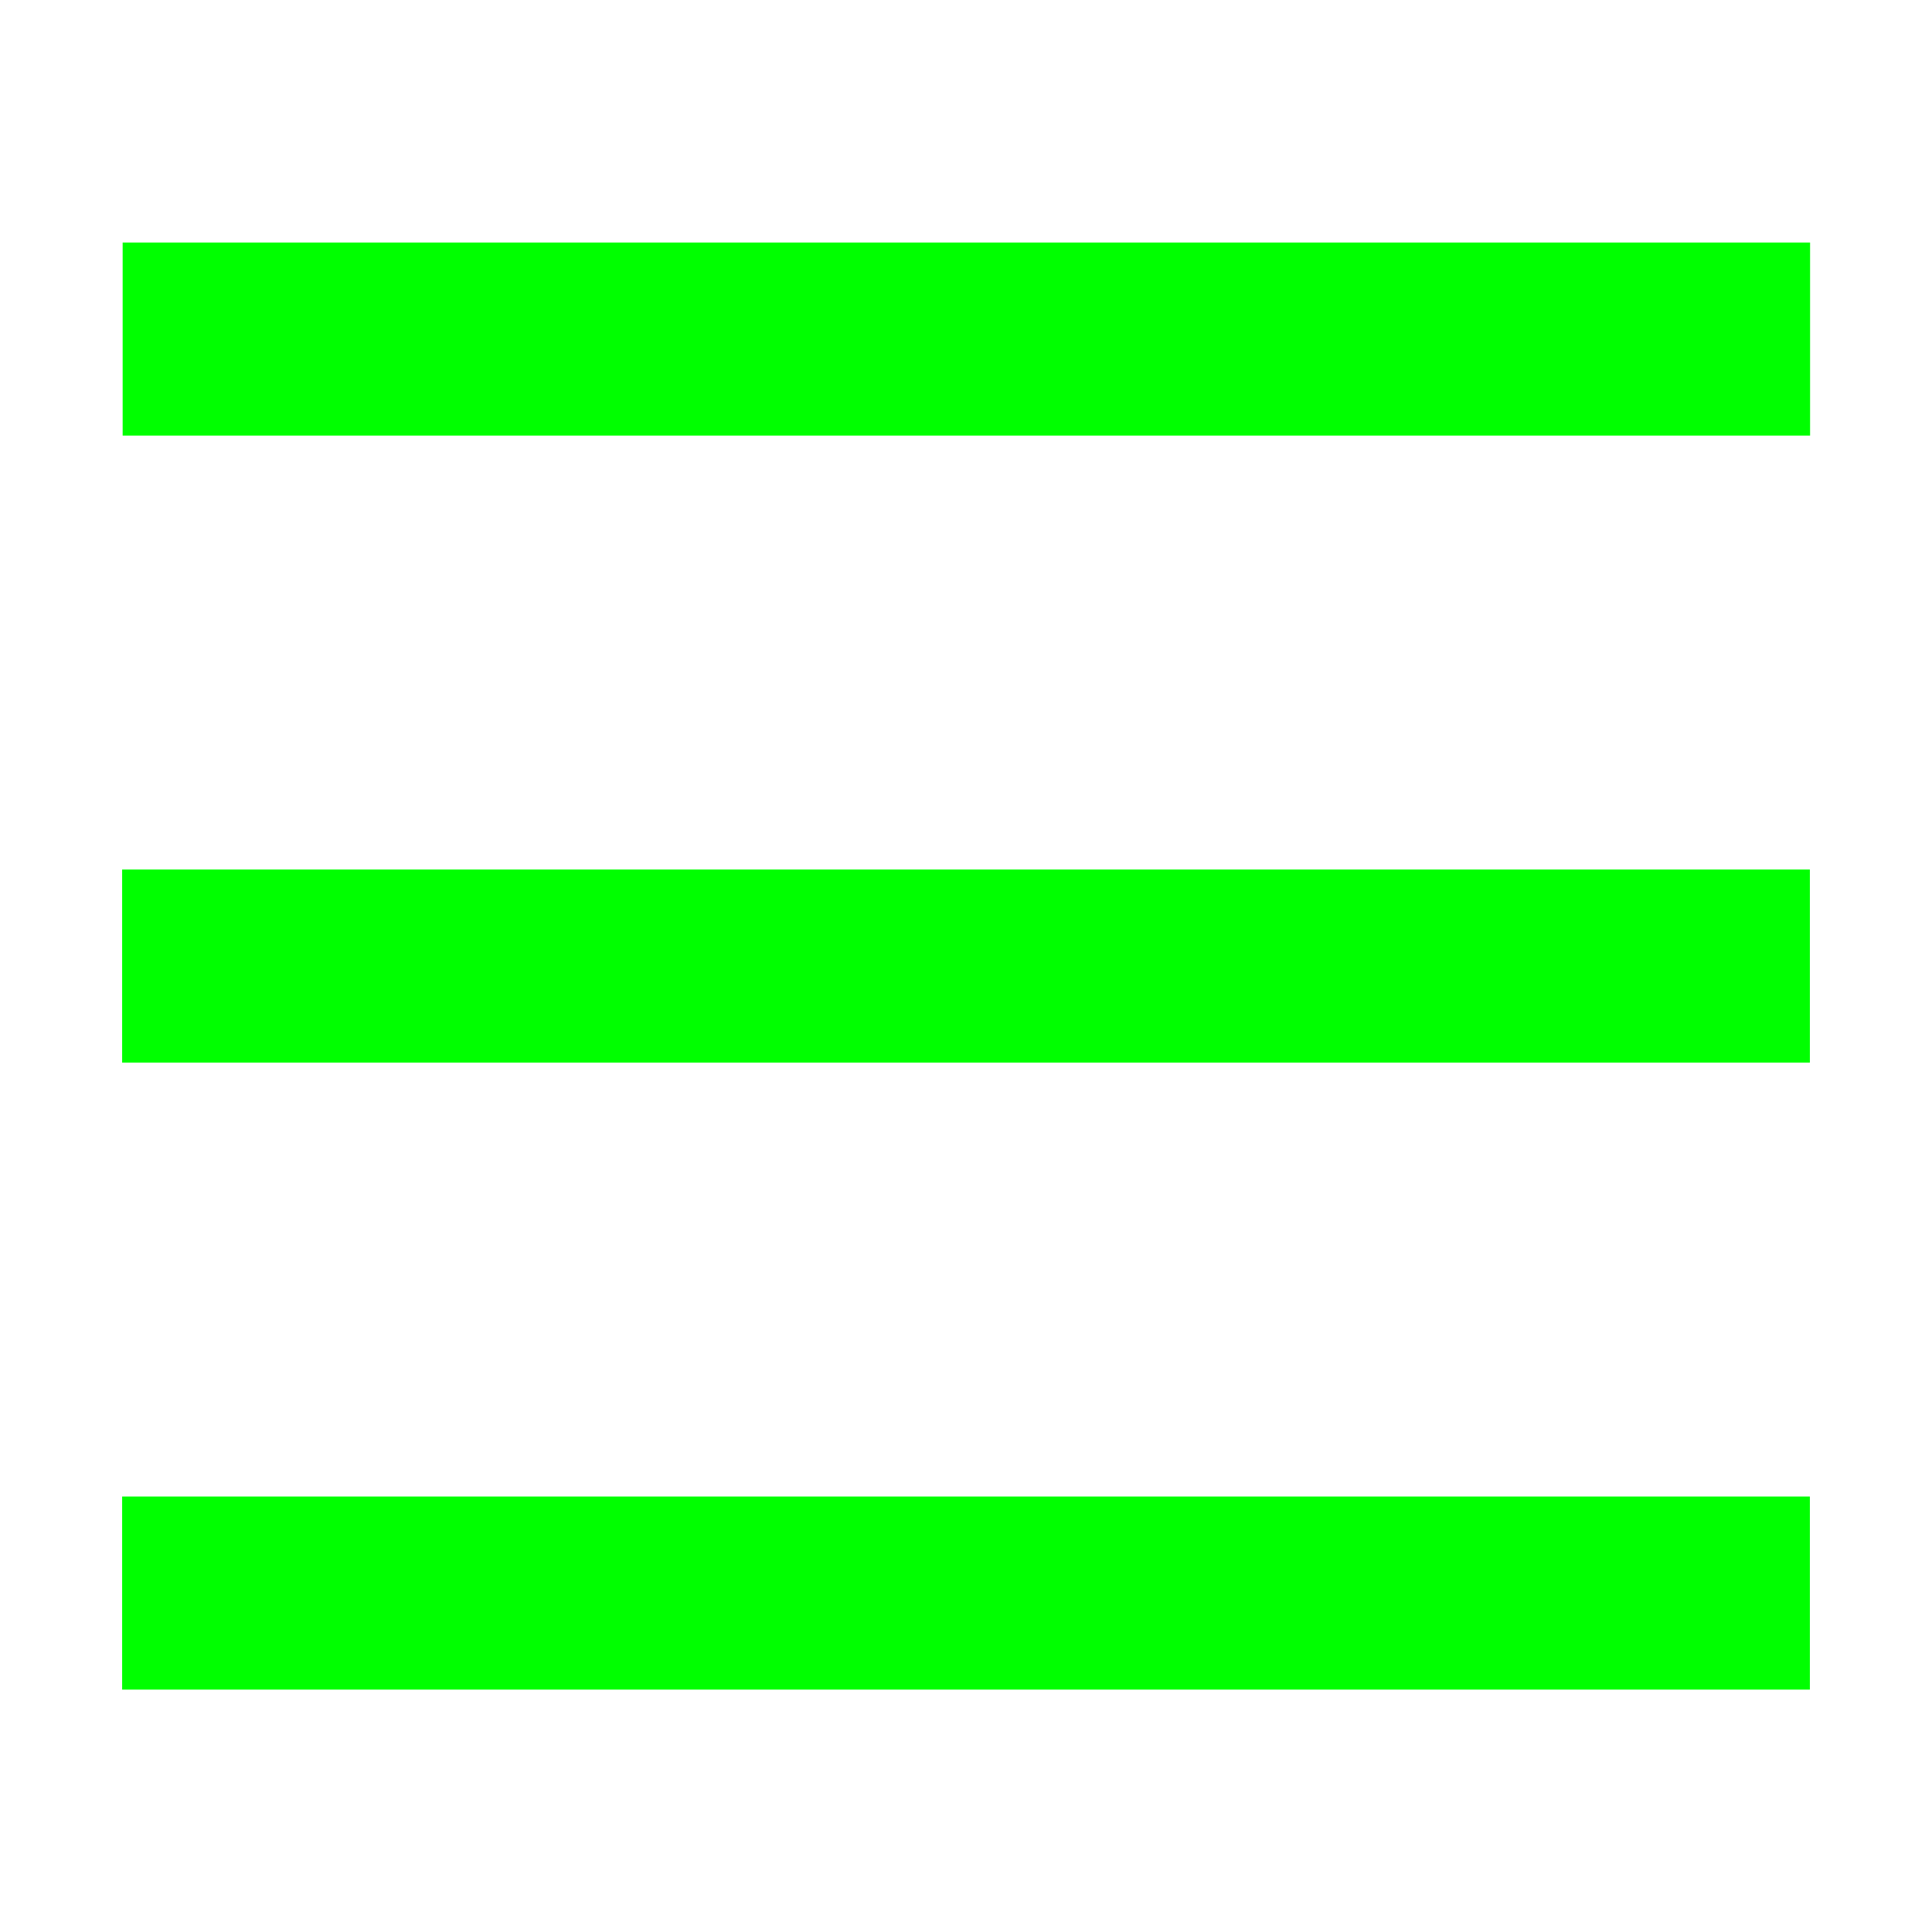<?xml version="1.0" standalone="no"?><!DOCTYPE svg PUBLIC "-//W3C//DTD SVG 1.1//EN" "http://www.w3.org/Graphics/SVG/1.1/DTD/svg11.dtd"><svg class="icon" width="200px" height="200.00px" viewBox="0 0 1024 1024" version="1.1" xmlns="http://www.w3.org/2000/svg"><path fill="#00ff00" d="M65.012 128.545 65.012 230.875 959.382 230.875 959.382 128.545 65.012 128.545Z"  /><path fill="#00ff00" d="M64.73 563.201 959.269 563.201 959.269 460.871 64.73 460.871 64.73 563.201Z"  /><path fill="#00ff00" d="M64.73 895.526 959.269 895.526 959.269 793.195 64.73 793.195 64.73 895.526Z"  /><path fill="#00ff00" d="M64.73 889.742"  /></svg>